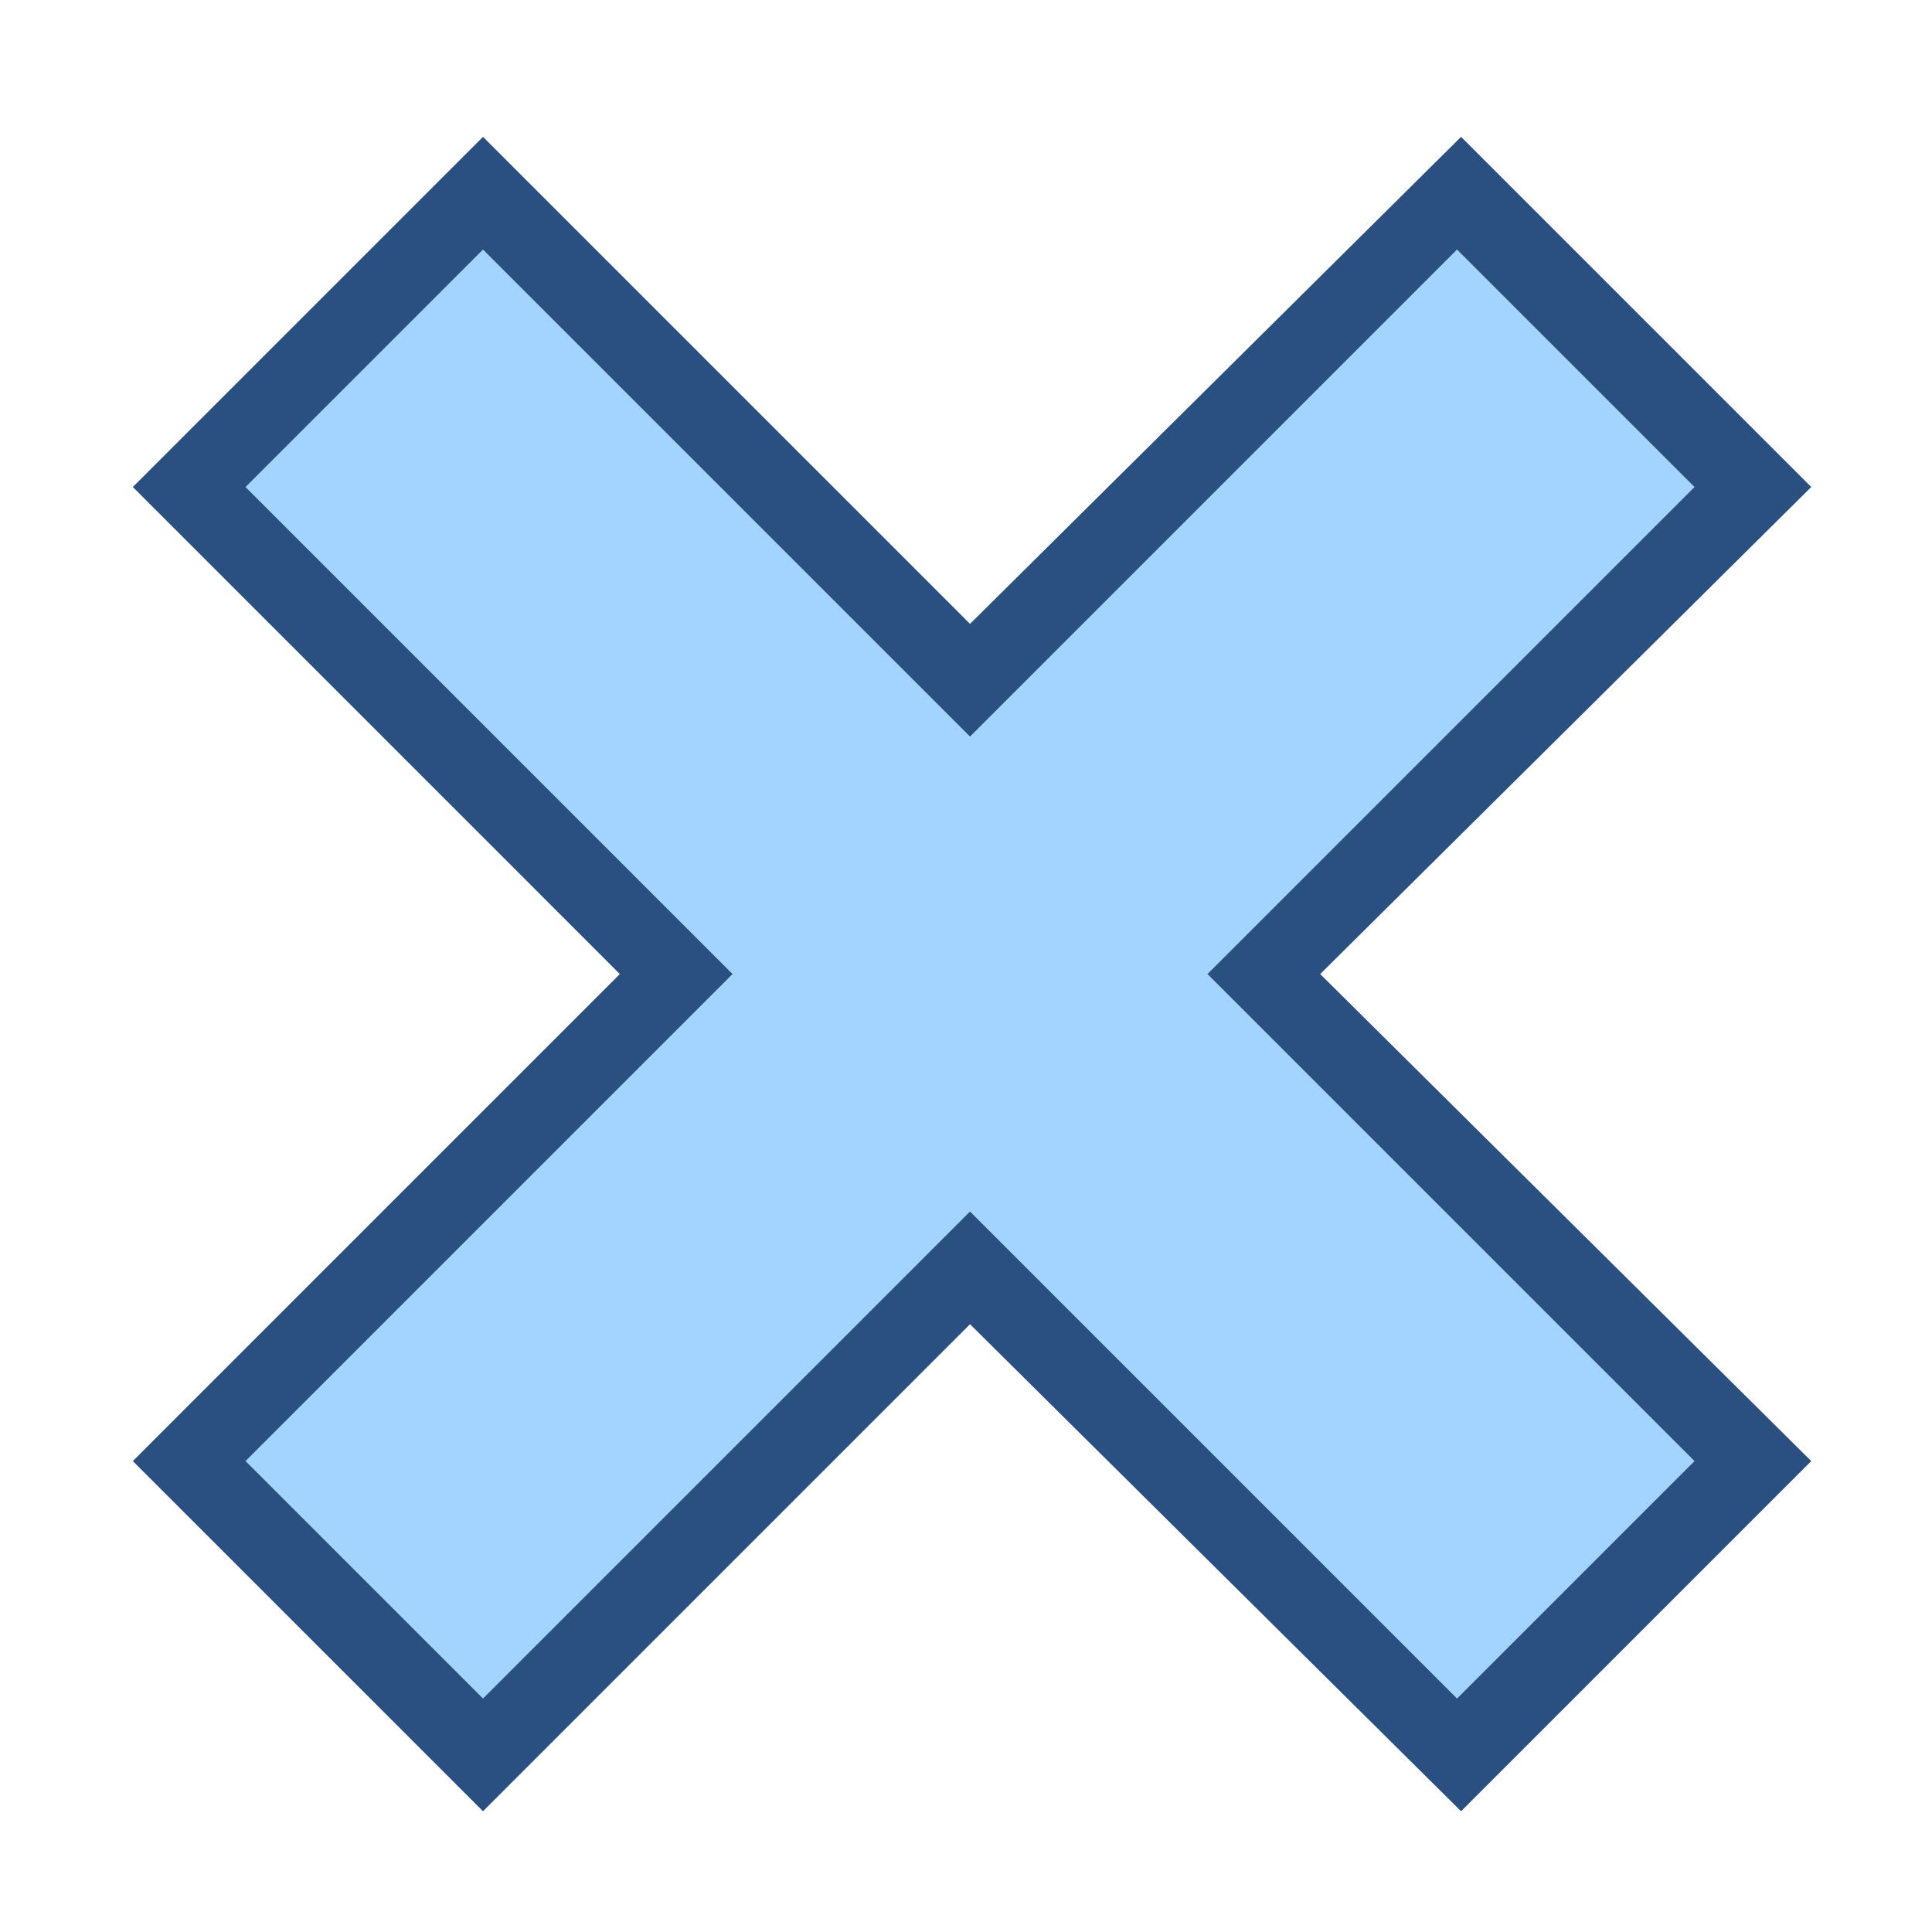 <?xml version="1.0" encoding="utf-8"?>
<!-- Generator: Adobe Illustrator 19.2.1, SVG Export Plug-In . SVG Version: 6.00 Build 0)  -->
<svg version="1.1"
	 id="svg11300" inkscape:export-filename="/home/jimmac/Desktop/wi-fi.png" inkscape:export-xdpi="90.000000" inkscape:export-ydpi="90.000000" inkscape:version="0.43" sodipodi:docbase="/home/andreas/projekt/tango/scalable" sodipodi:docname="dialog-cancel.svg" sodipodi:version="0.32" xmlns:cc="http://web.resource.org/cc/" xmlns:dc="http://purl.org/dc/elements/1.1/" xmlns:inkscape="http://www.inkscape.org/namespaces/inkscape" xmlns:rdf="http://www.w3.org/1999/02/22-rdf-syntax-ns#" xmlns:sodipodi="http://inkscape.sourceforge.net/DTD/sodipodi-0.dtd" xmlns:svg="http://www.w3.org/2000/svg"
	 xmlns="http://www.w3.org/2000/svg" xmlns:xlink="http://www.w3.org/1999/xlink" x="0px" y="0px" viewBox="0 0 48 48"
	 style="enable-background:new 0 0 48 48;" xml:space="preserve">
<style type="text/css">
	.st0{fill:#A3D4FF;}
	.st1{fill:#2A5082;}
</style>
<sodipodi:namedview  bordercolor="#666666" borderopacity="0.255" fill="#a04e0b" id="base" inkscape:current-layer="layer1" inkscape:cx="34.529937" inkscape:cy="26.100244" inkscape:document-units="px" inkscape:grid-bbox="true" inkscape:guide-bbox="true" inkscape:pageopacity="0.0" inkscape:pageshadow="2" inkscape:showpageshadow="false" inkscape:window-height="724" inkscape:window-width="1270" inkscape:window-x="0" inkscape:window-y="25" inkscape:zoom="16" pagecolor="#ffffff" showgrid="false" showguides="true" stroke="#4e9a06">
	</sodipodi:namedview>
<g>
	<polygon class="st0" points="4.7,12.1 16.9,24.2 4.7,36.3 12,43.6 24.1,31.5 36.3,43.6 43.6,36.3 31.4,24.2 43.6,12.1 36.3,4.8 
		24.1,16.9 12,4.8 	"/>
	<path class="st1" d="M12,45l-8.7-8.7l12.1-12.1L3.3,12.1L12,3.4l12.1,12.1L36.3,3.4l8.7,8.7L32.8,24.2L45,36.3L36.3,45L24.1,32.9
		L12,45z M24.1,30.1l12.1,12.1l5.9-5.9L30,24.2l12.1-12.1l-5.9-5.9L24.1,18.3L12,6.2l-5.9,5.9l12.1,12.1L6.1,36.3l5.9,5.9L24.1,30.1
		z"/>
</g>
</svg>
